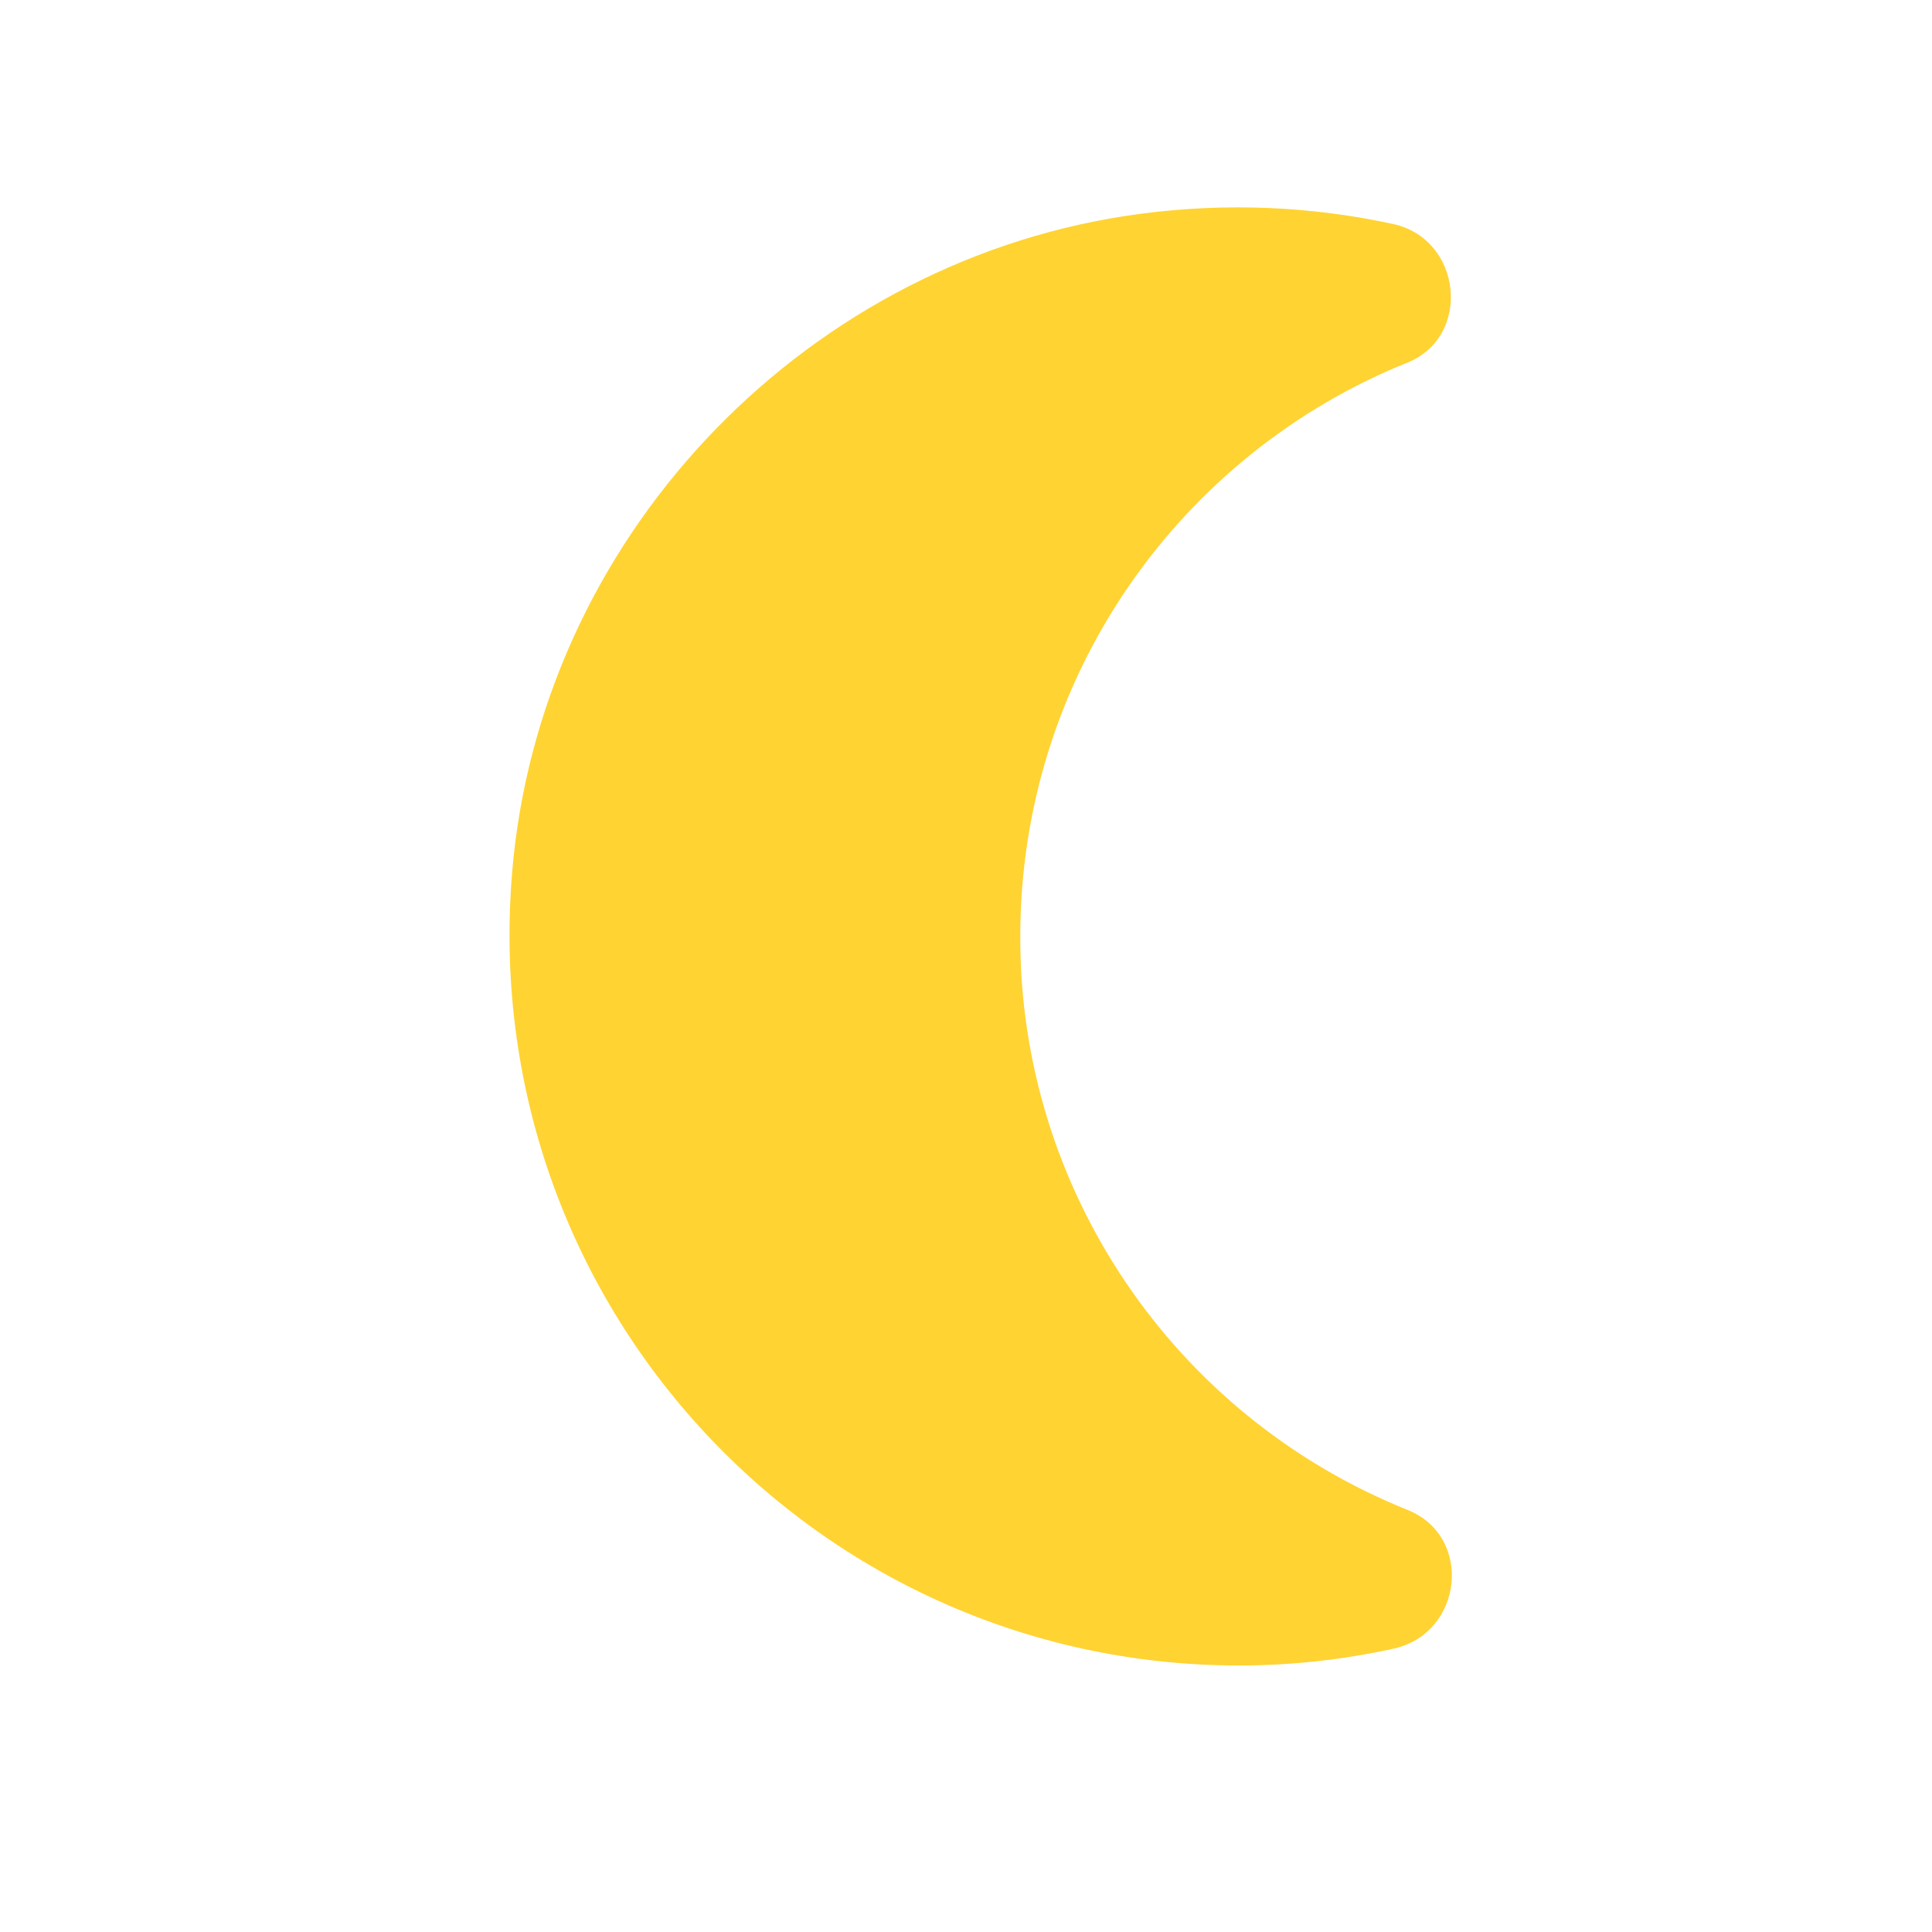 <svg width="20" height="20" viewBox="0 0 20 20" fill="none" xmlns="http://www.w3.org/2000/svg">
<g id="iconsMaterial" clip-path="url(#clip0_228_177)">
<path id="Vector" d="M10.562 9.693C10.562 6.999 12.222 4.697 14.569 3.754C15.241 3.482 15.135 2.478 14.426 2.32C13.596 2.139 12.713 2.093 11.8 2.214C8.396 2.667 5.671 5.467 5.316 8.878C4.849 13.414 8.388 17.241 12.826 17.241C13.377 17.241 13.905 17.18 14.426 17.067C15.143 16.909 15.256 15.912 14.577 15.633C12.147 14.659 10.554 12.305 10.562 9.693Z" fill="#FFD332"/>
</g>
<defs>
<clipPath id="clip0_228_177">
<rect width="20" height="20" fill="white"/>
</clipPath>
</defs>
</svg>
